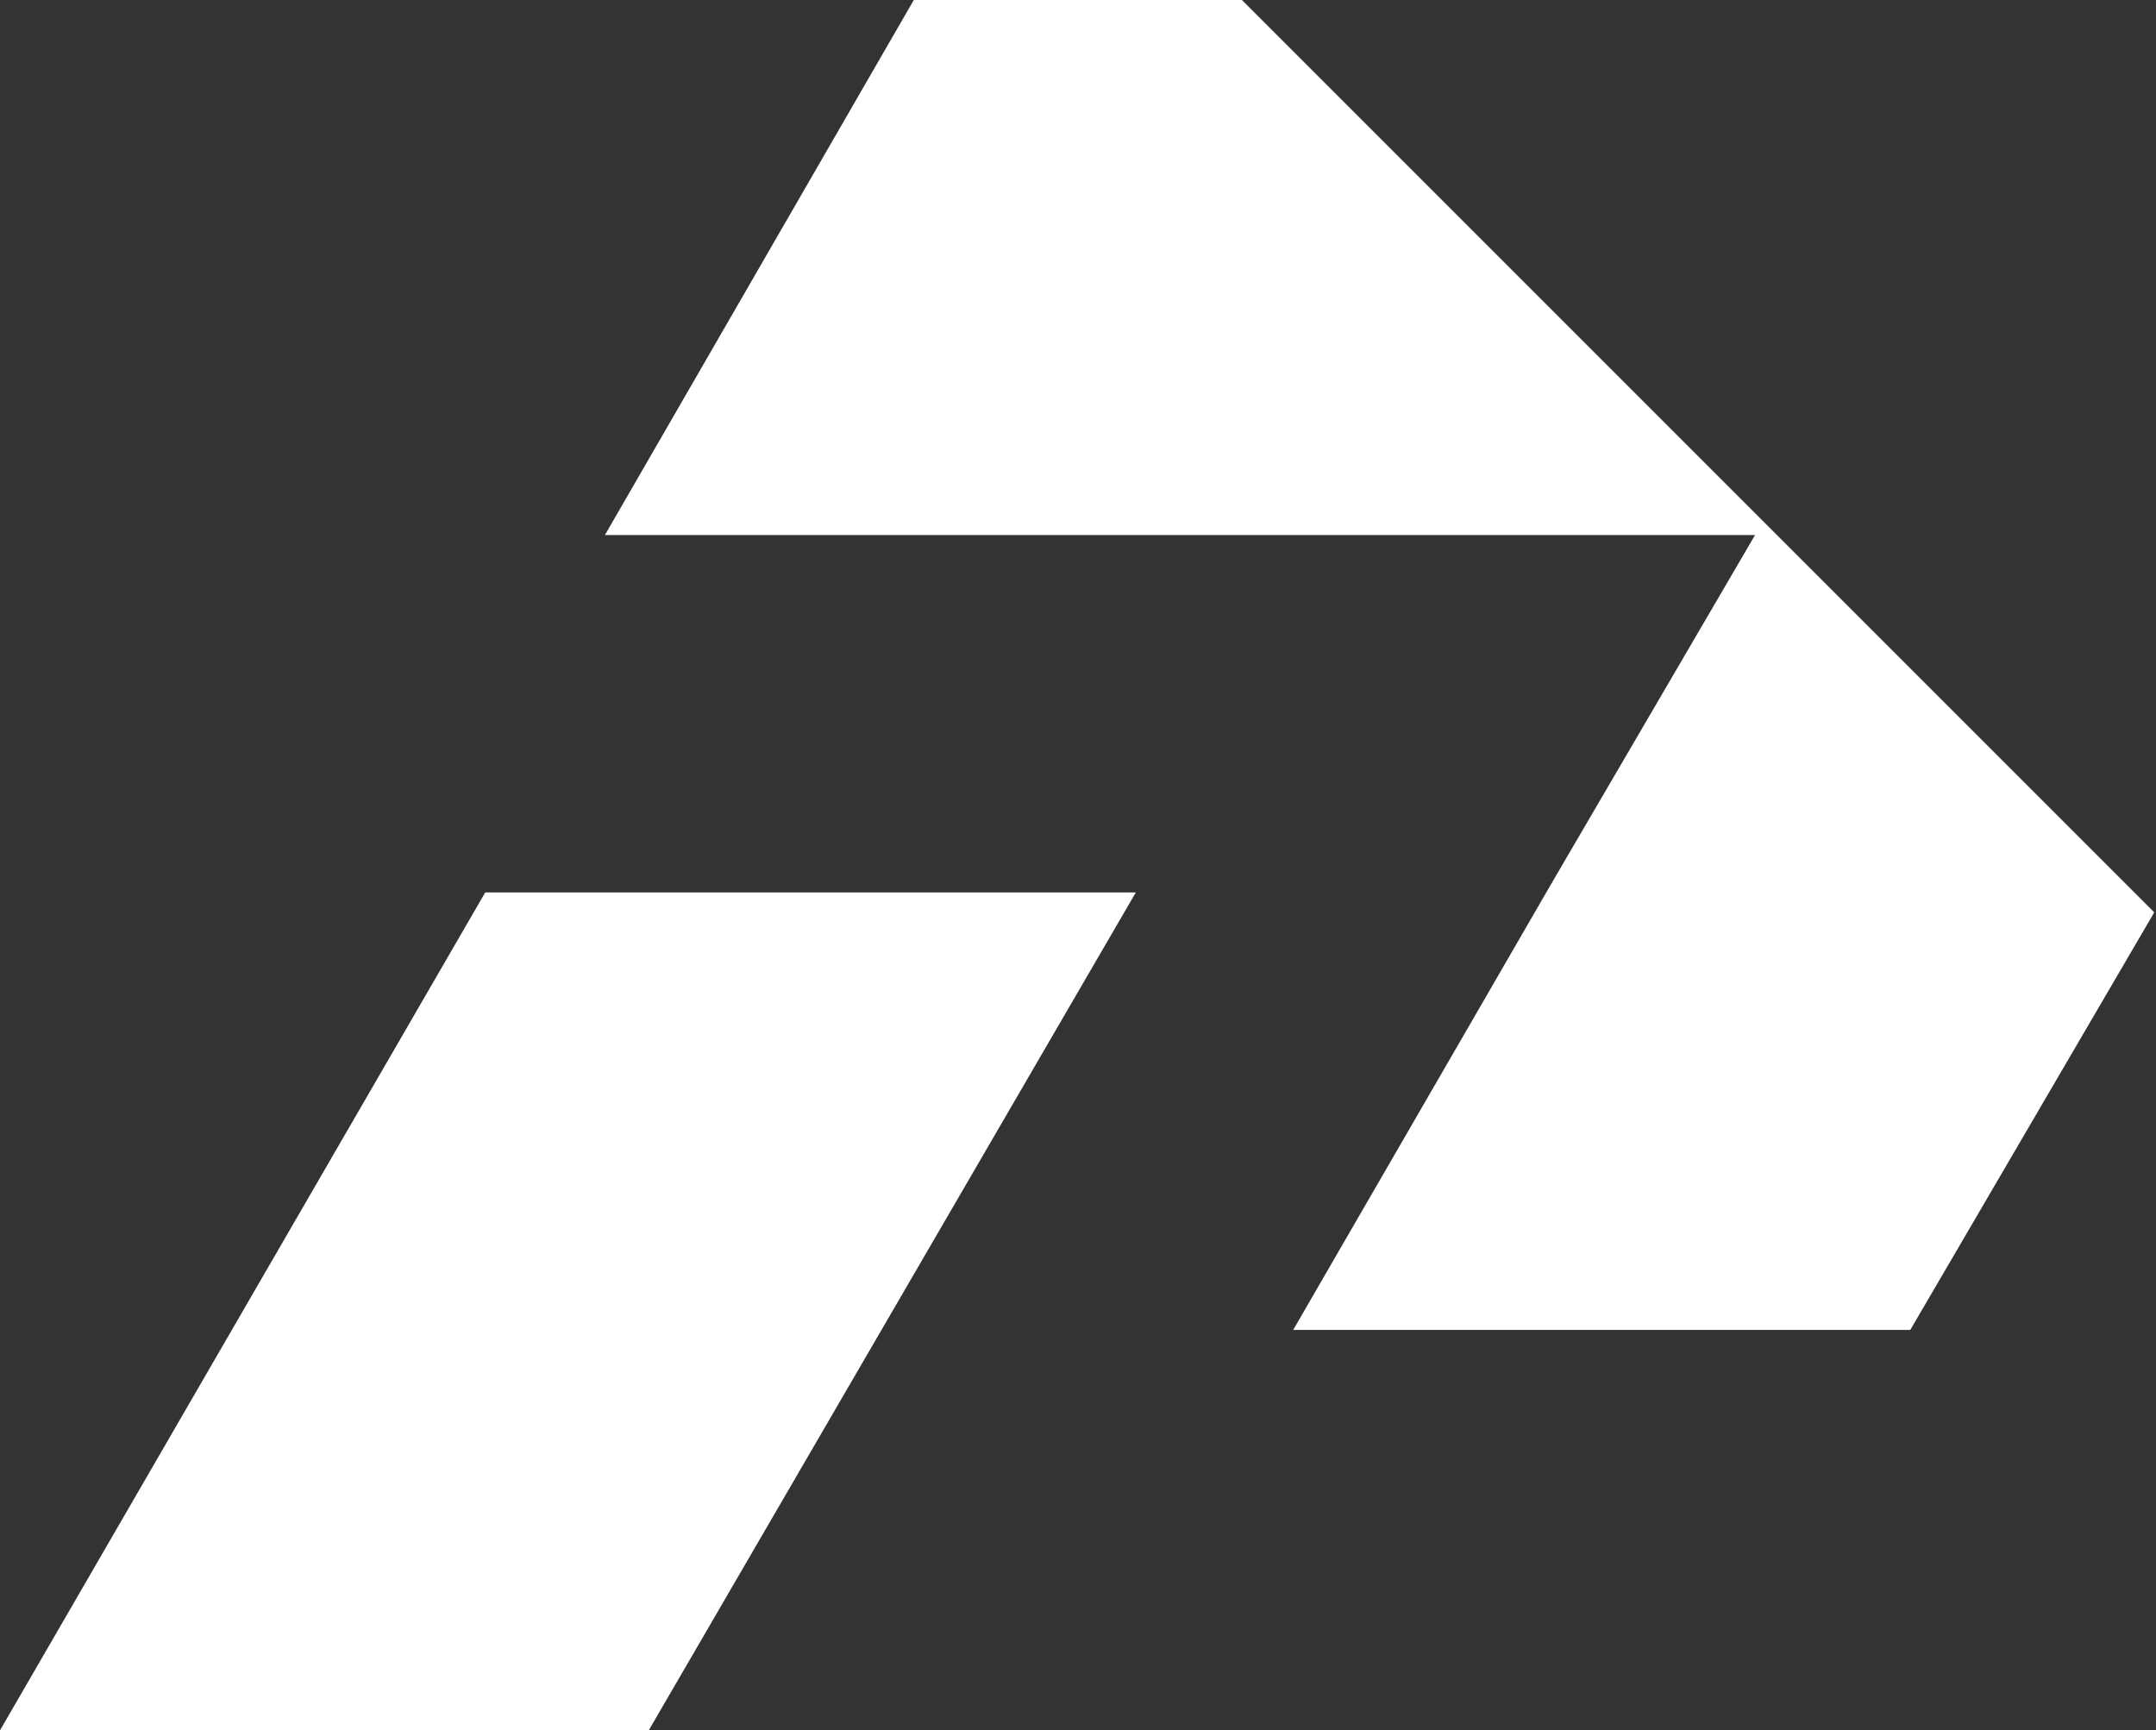 <svg width="623" height="500" viewBox="0 0 623 500" fill="none" xmlns="http://www.w3.org/2000/svg">
<rect x="0" y="0" width="623" height="500" fill="#333333" stroke="none"/>
<path d="M140.212 257.873L0 500H187.455L328.21 257.873H140.212Z" fill="white"/>
<path d="M448.424 255.097L373.682 384.283H552.001L622.497 263.633L358.864 0H264.056L174.795 154.604H507.142L448.577 254.835V255.097H448.424Z" fill="white"/>
</svg>
